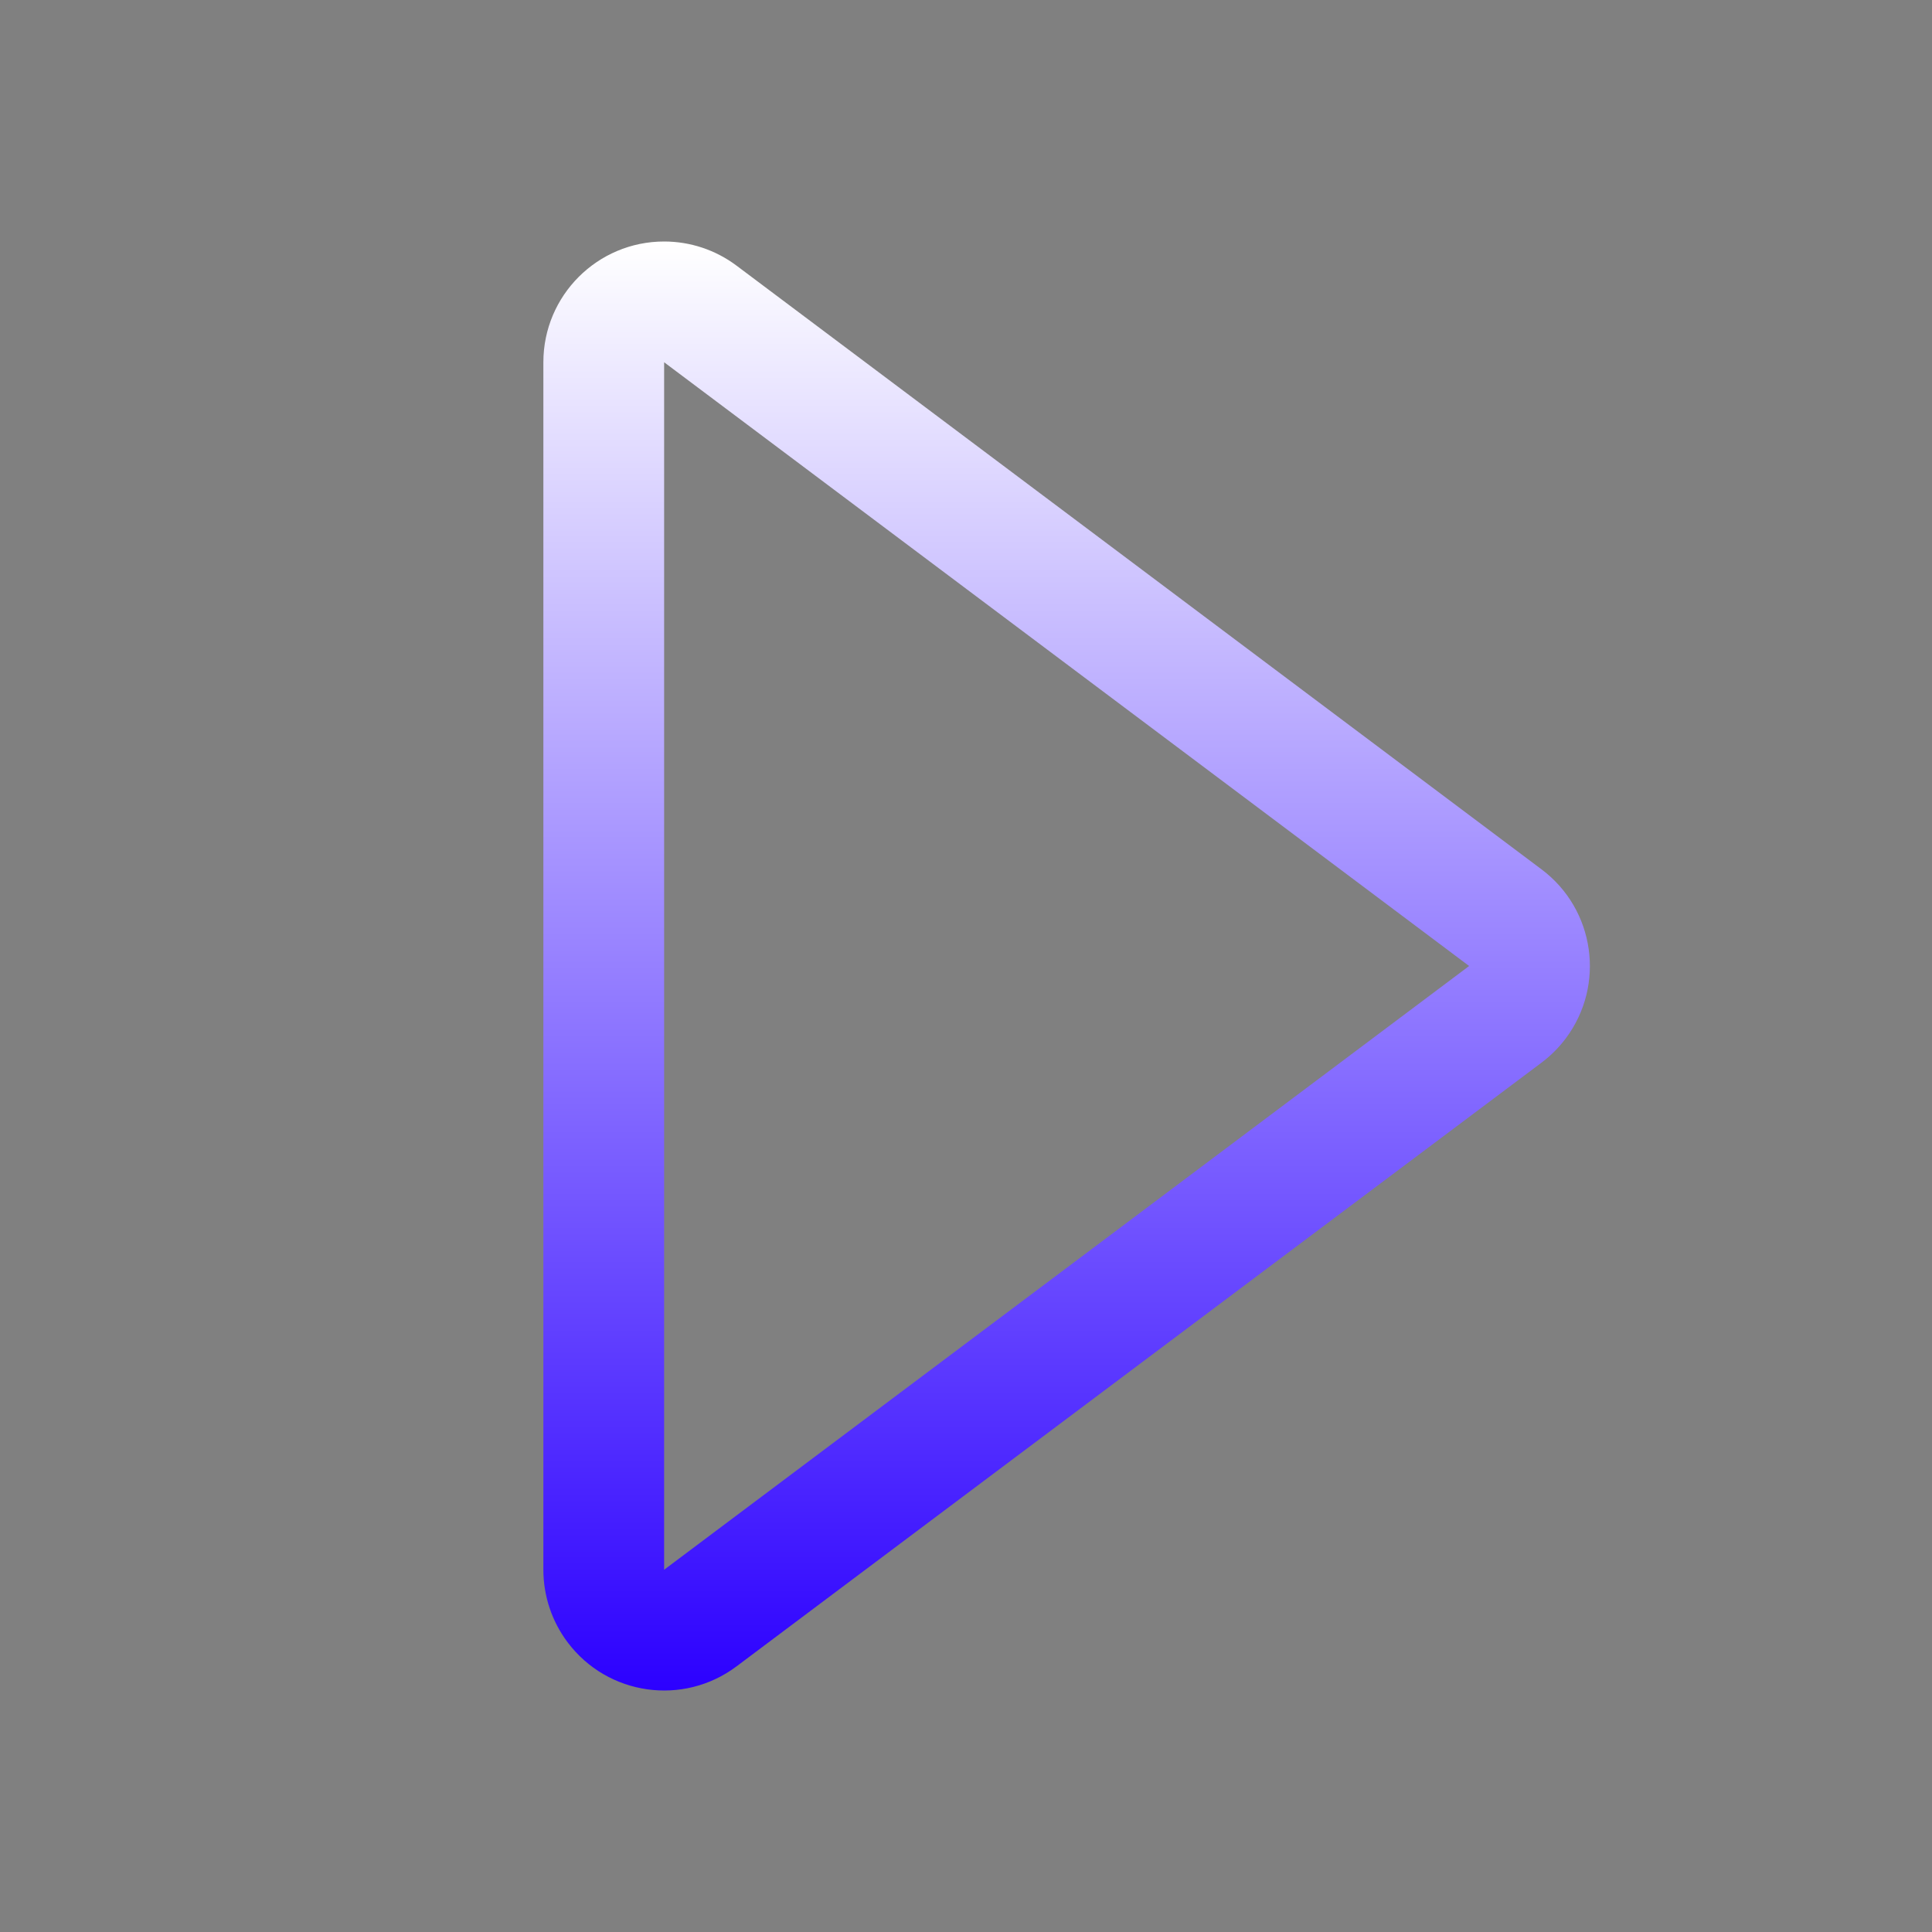 <svg width="65" height="65" viewBox="0 0 65 65" fill="none" xmlns="http://www.w3.org/2000/svg">
<rect x="0" y="0" width="65" height="65" fill="#808080" stroke="none"/>
<path fill-rule="evenodd" clip-rule="evenodd" d="M18.281 12.188C18.281 9.944 20.1 8.125 22.344 8.125C23.223 8.125 24.078 8.41 24.781 8.938L51.865 29.25C53.66 30.596 54.023 33.143 52.677 34.938C52.446 35.245 52.172 35.519 51.865 35.75L24.781 56.062C22.986 57.409 20.44 57.045 19.094 55.25C18.566 54.547 18.281 53.691 18.281 52.812V12.188ZM22.344 52.812L49.427 32.5L22.344 12.188V52.812Z" fill="url(#paint0_linear_44_538)"/>
<defs>
<linearGradient id="paint0_linear_44_538" x1="18.281" y1="8.125" x2="18.281" y2="56.875" gradientUnits="userSpaceOnUse">
<stop offset="0.002" stop-color="white"/>
<stop offset="1" stop-color="#2C00FF"/>
</linearGradient>
</defs>
</svg>

